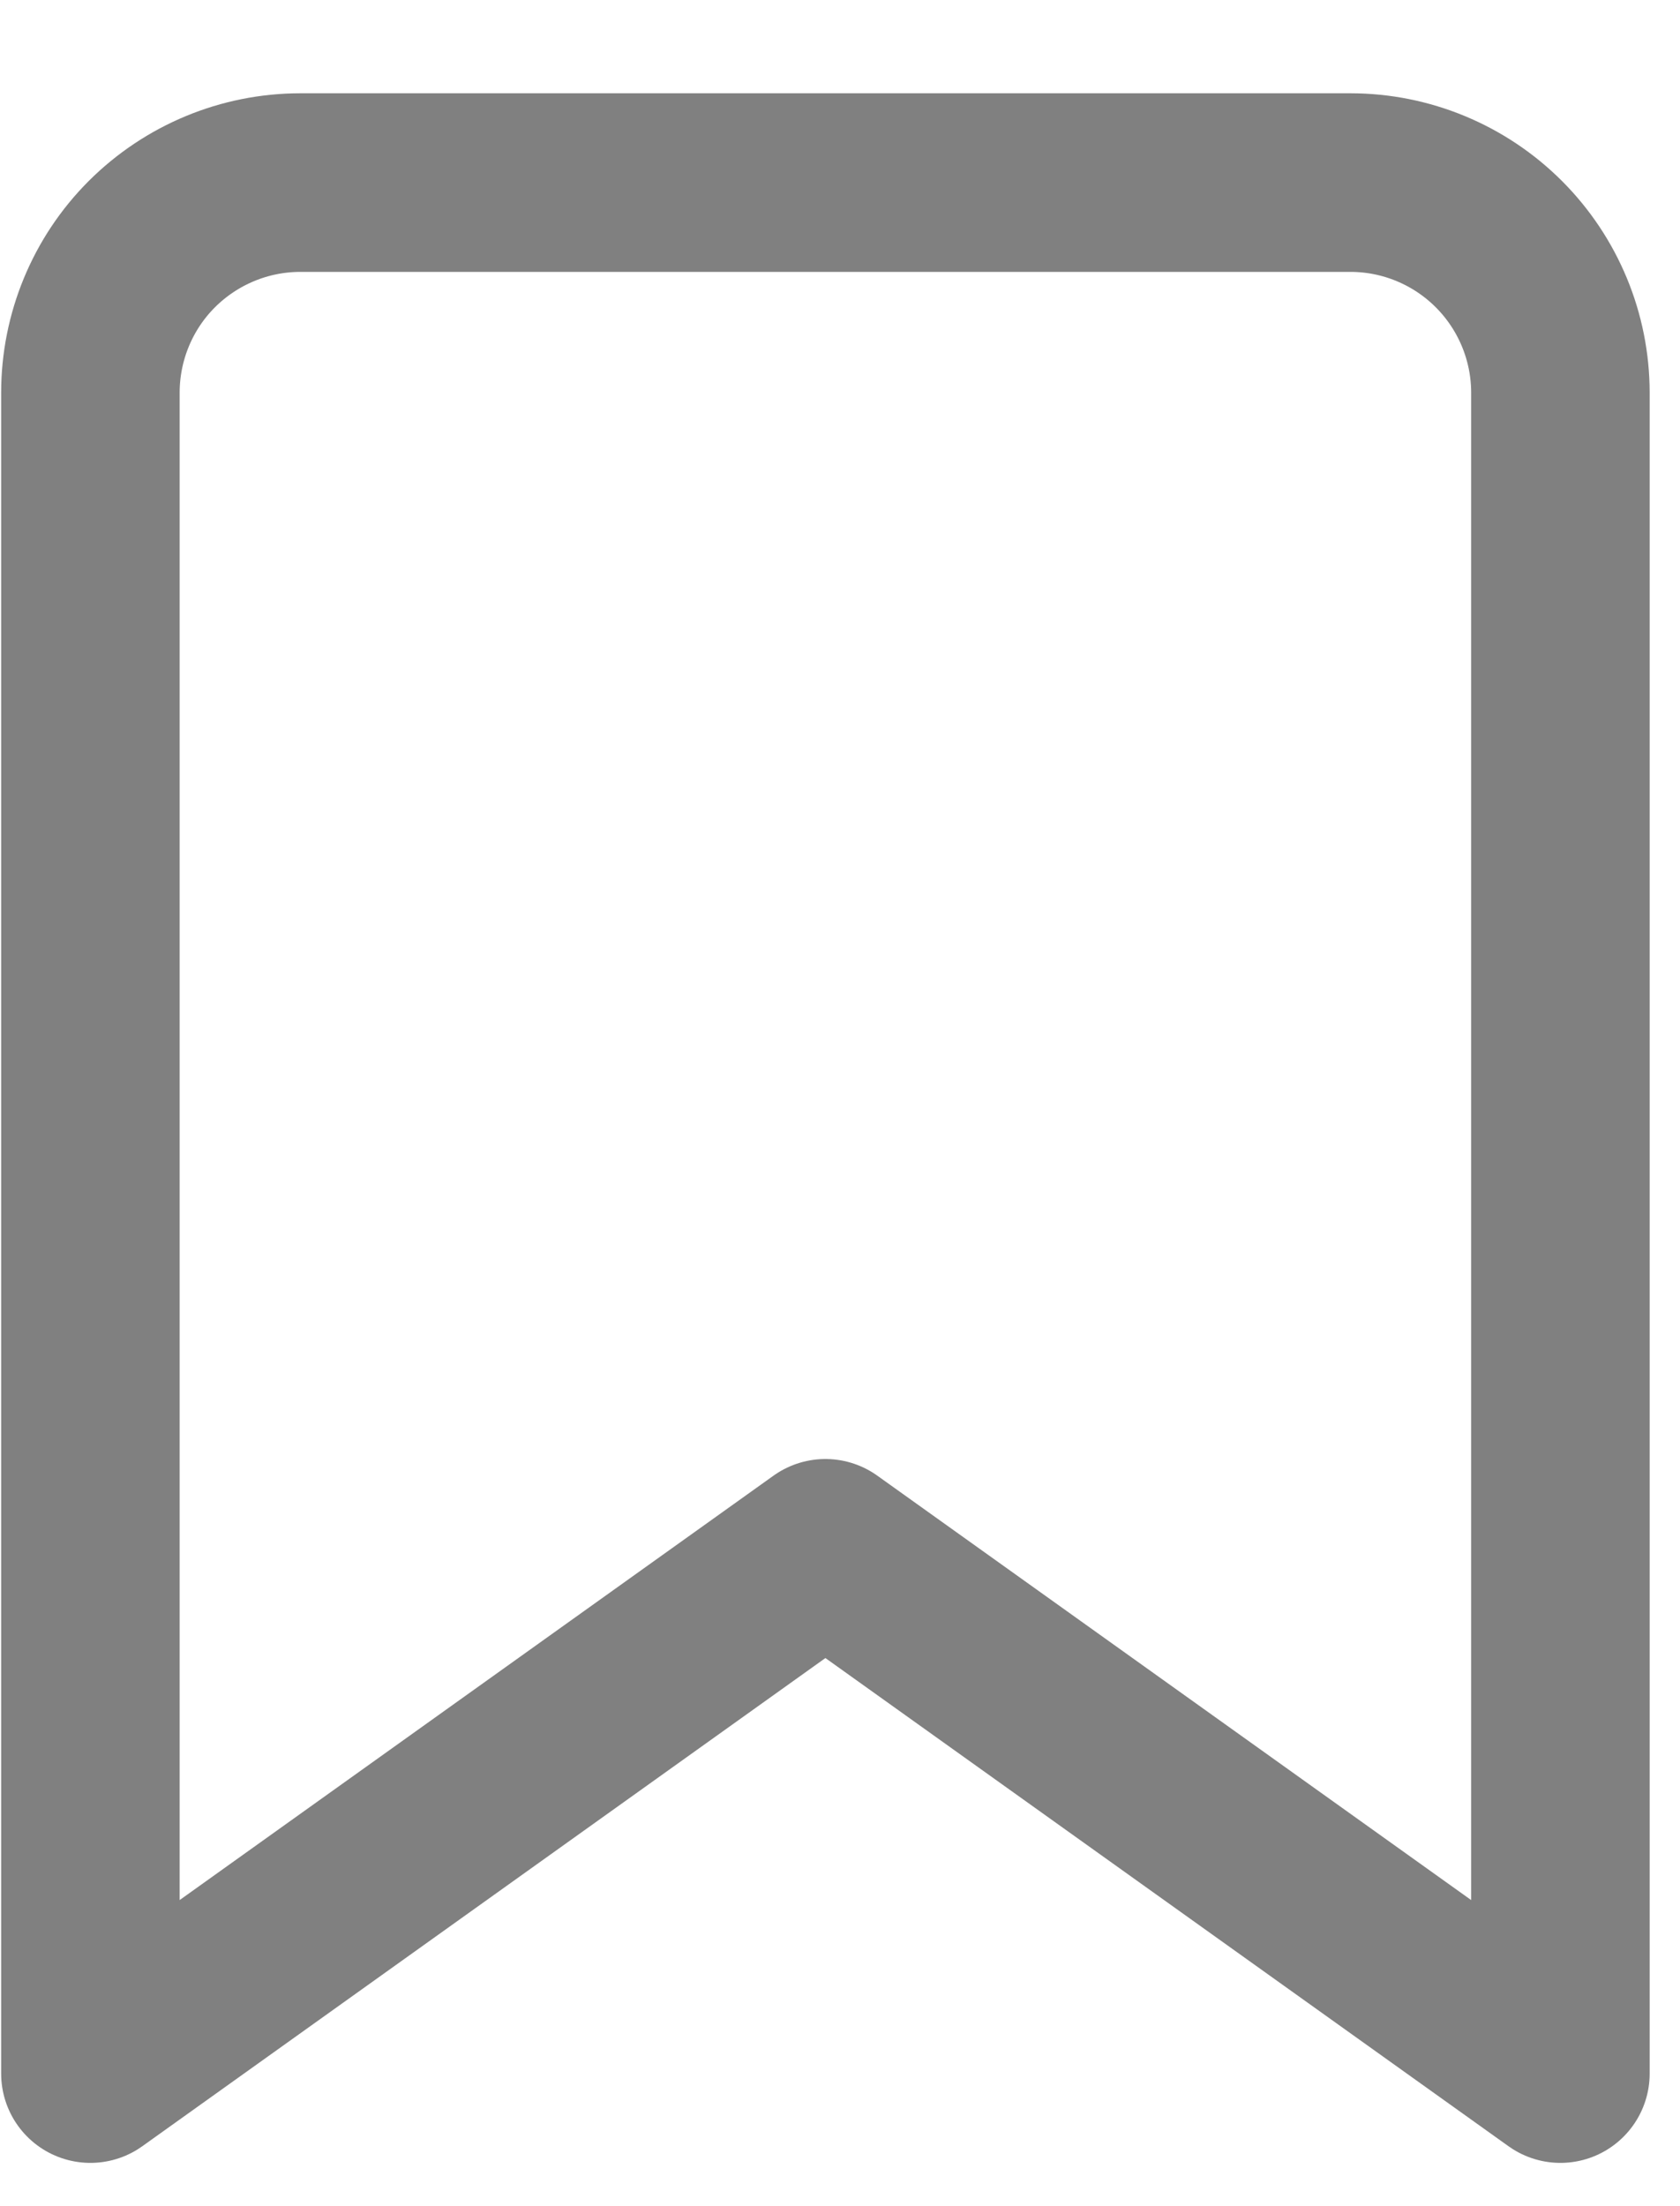 <svg width="16" height="21" viewBox="0 0 16 21" fill="none" xmlns="http://www.w3.org/2000/svg">
<path d="M14.861 19.738L7.861 14.738L0.861 19.738V3.738C0.861 3.208 1.071 2.699 1.446 2.324C1.822 1.949 2.33 1.738 2.861 1.738H12.861C13.391 1.738 13.9 1.949 14.275 2.324C14.65 2.699 14.861 3.208 14.861 3.738V19.738Z" stroke="#808080" stroke-width="1.7" stroke-linecap="round" stroke-linejoin="round"/>
</svg>
